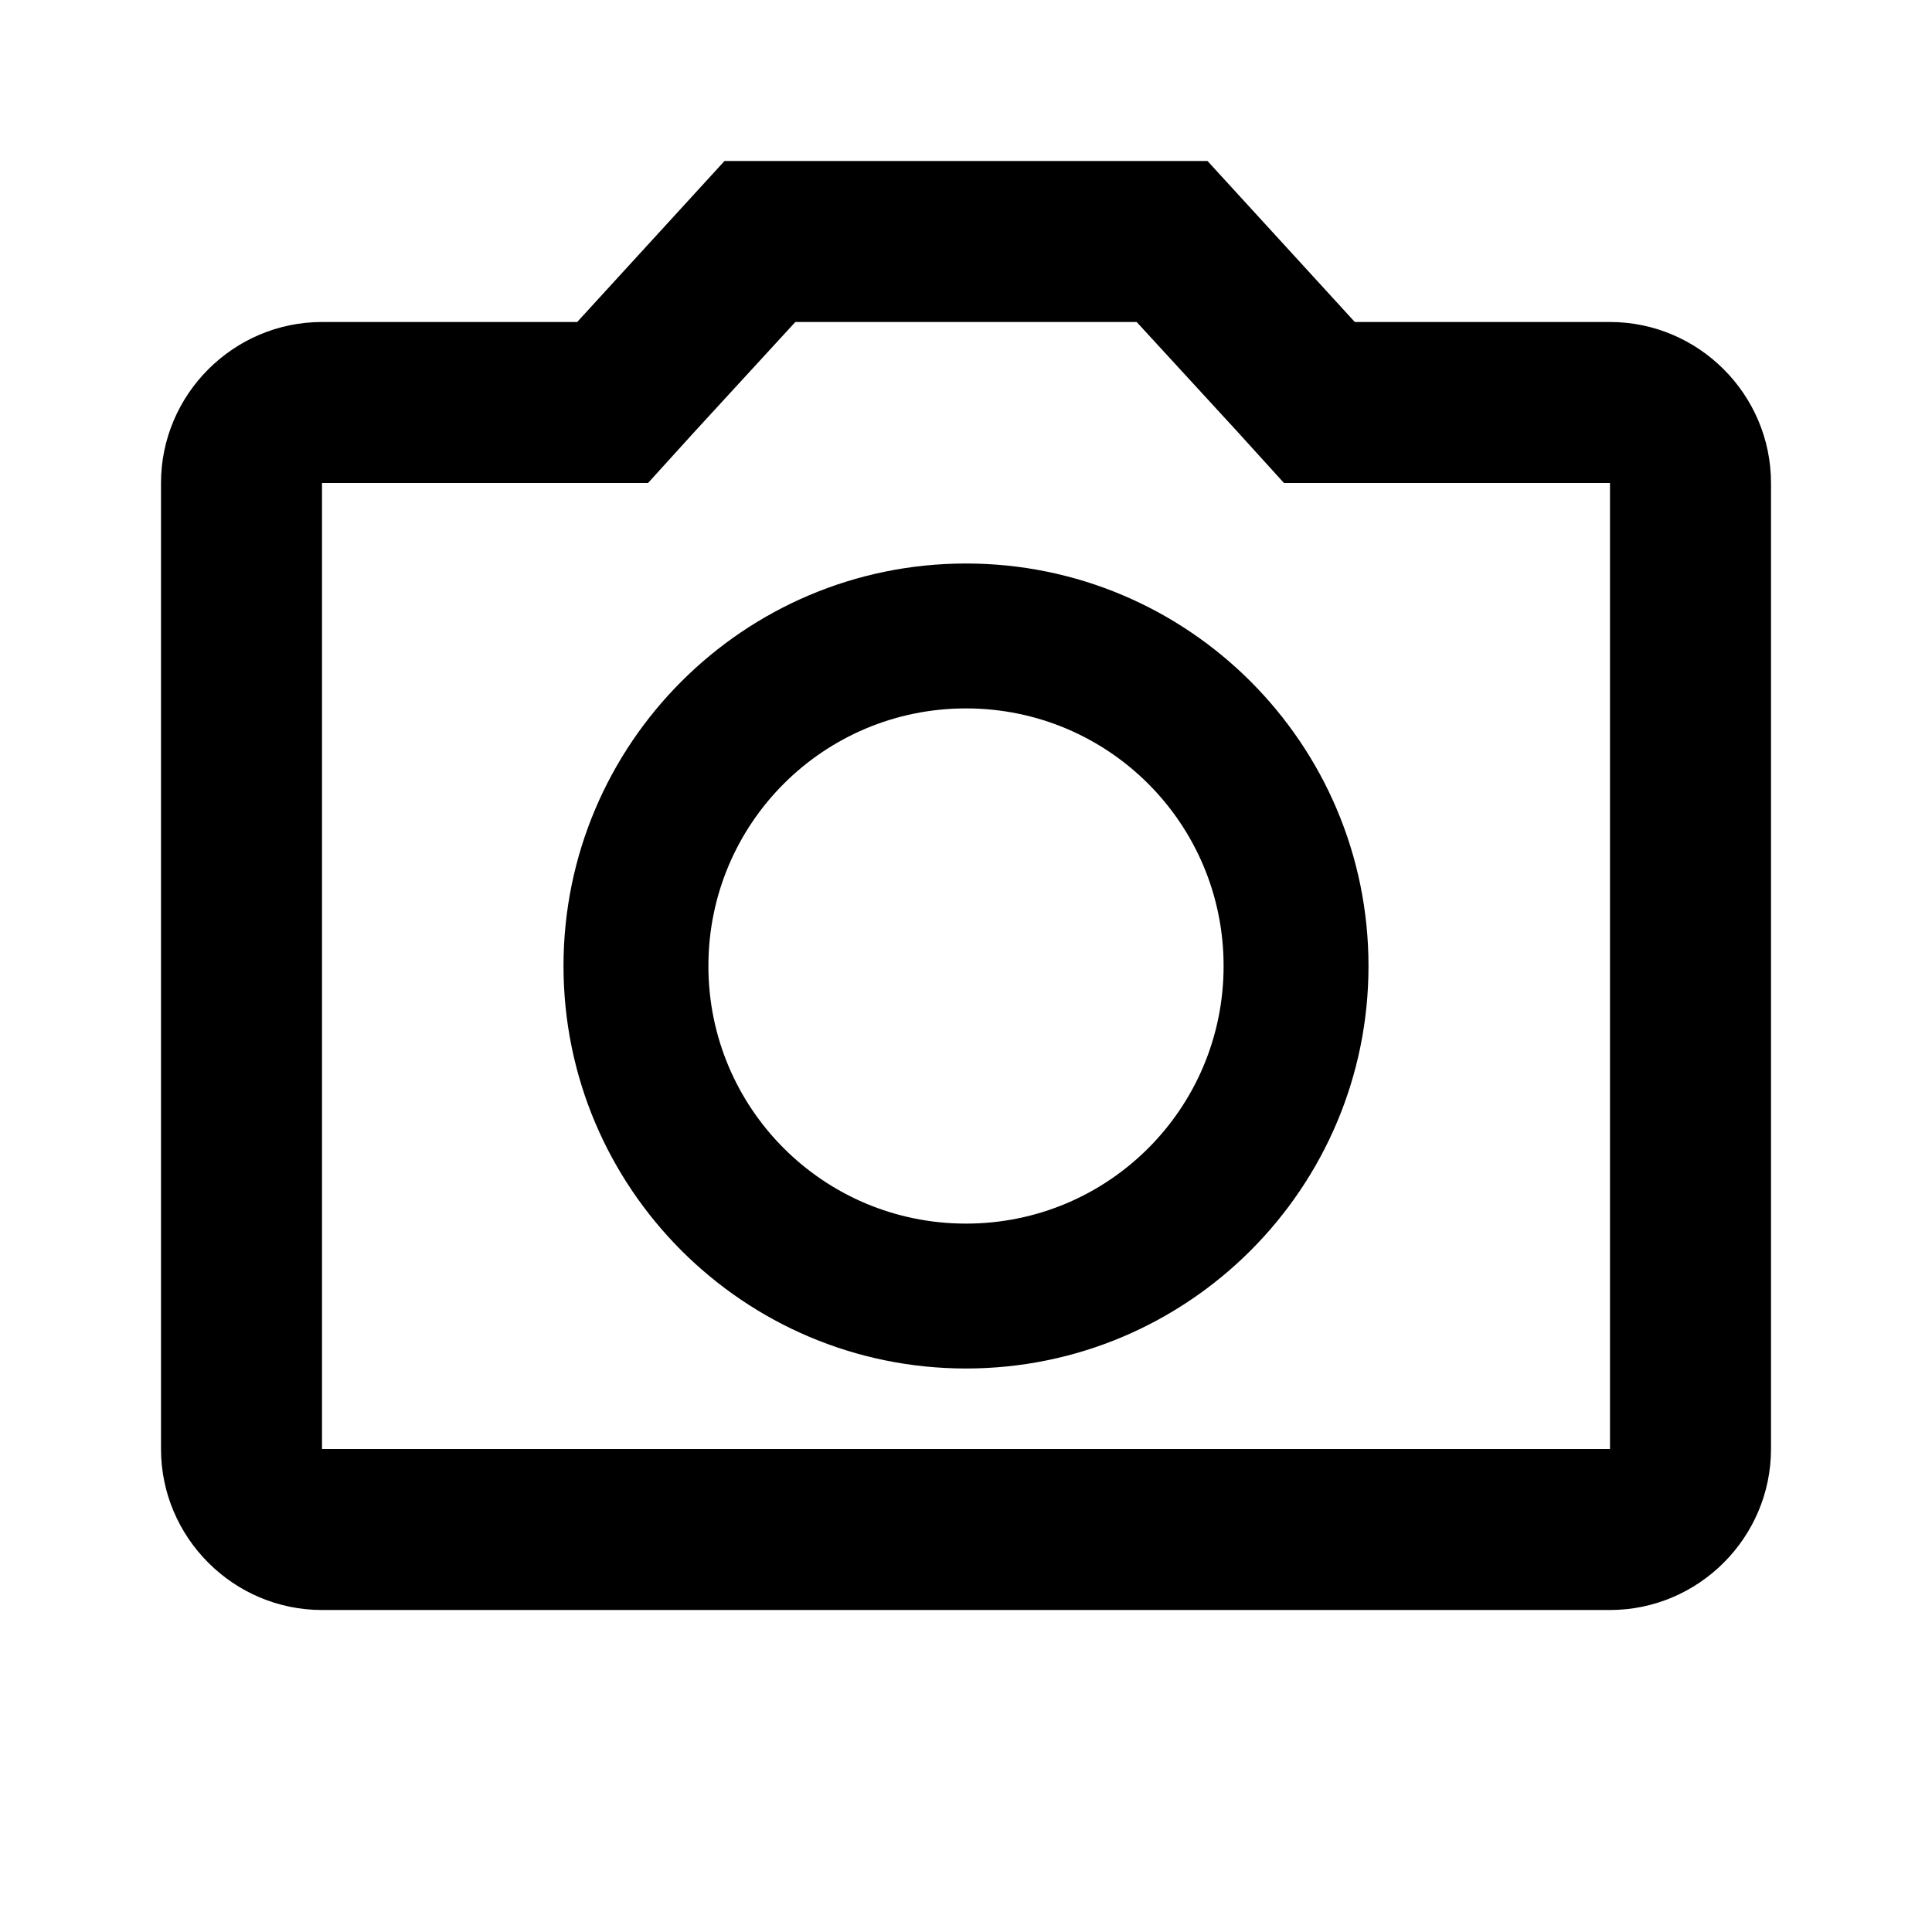 <svg xmlns="http://www.w3.org/2000/svg" viewBox="0 0 24 24"><path d=""/><path d="M20 4h-3.17L15 2H9L7.17 4H4c-1.1 0-2 .9-2 2v12c0 1.1.9 2 2 2h16c1.1 0 2-.9 2-2V6c0-1.1-.9-2-2-2zm0 14H4V6h4.05l.59-.65L9.88 4h4.24l1.24 1.35.59.65H20v12zM12 7c-2.76 0-5 2.24-5 5s2.24 5 5 5 5-2.24 5-5-2.24-5-5-5zm0 8.2c-1.77 0-3.2-1.43-3.2-3.2 0-1.77 1.43-3.2 3.2-3.2s3.2 1.43 3.2 3.2c0 1.77-1.43 3.2-3.2 3.2z"/></svg>